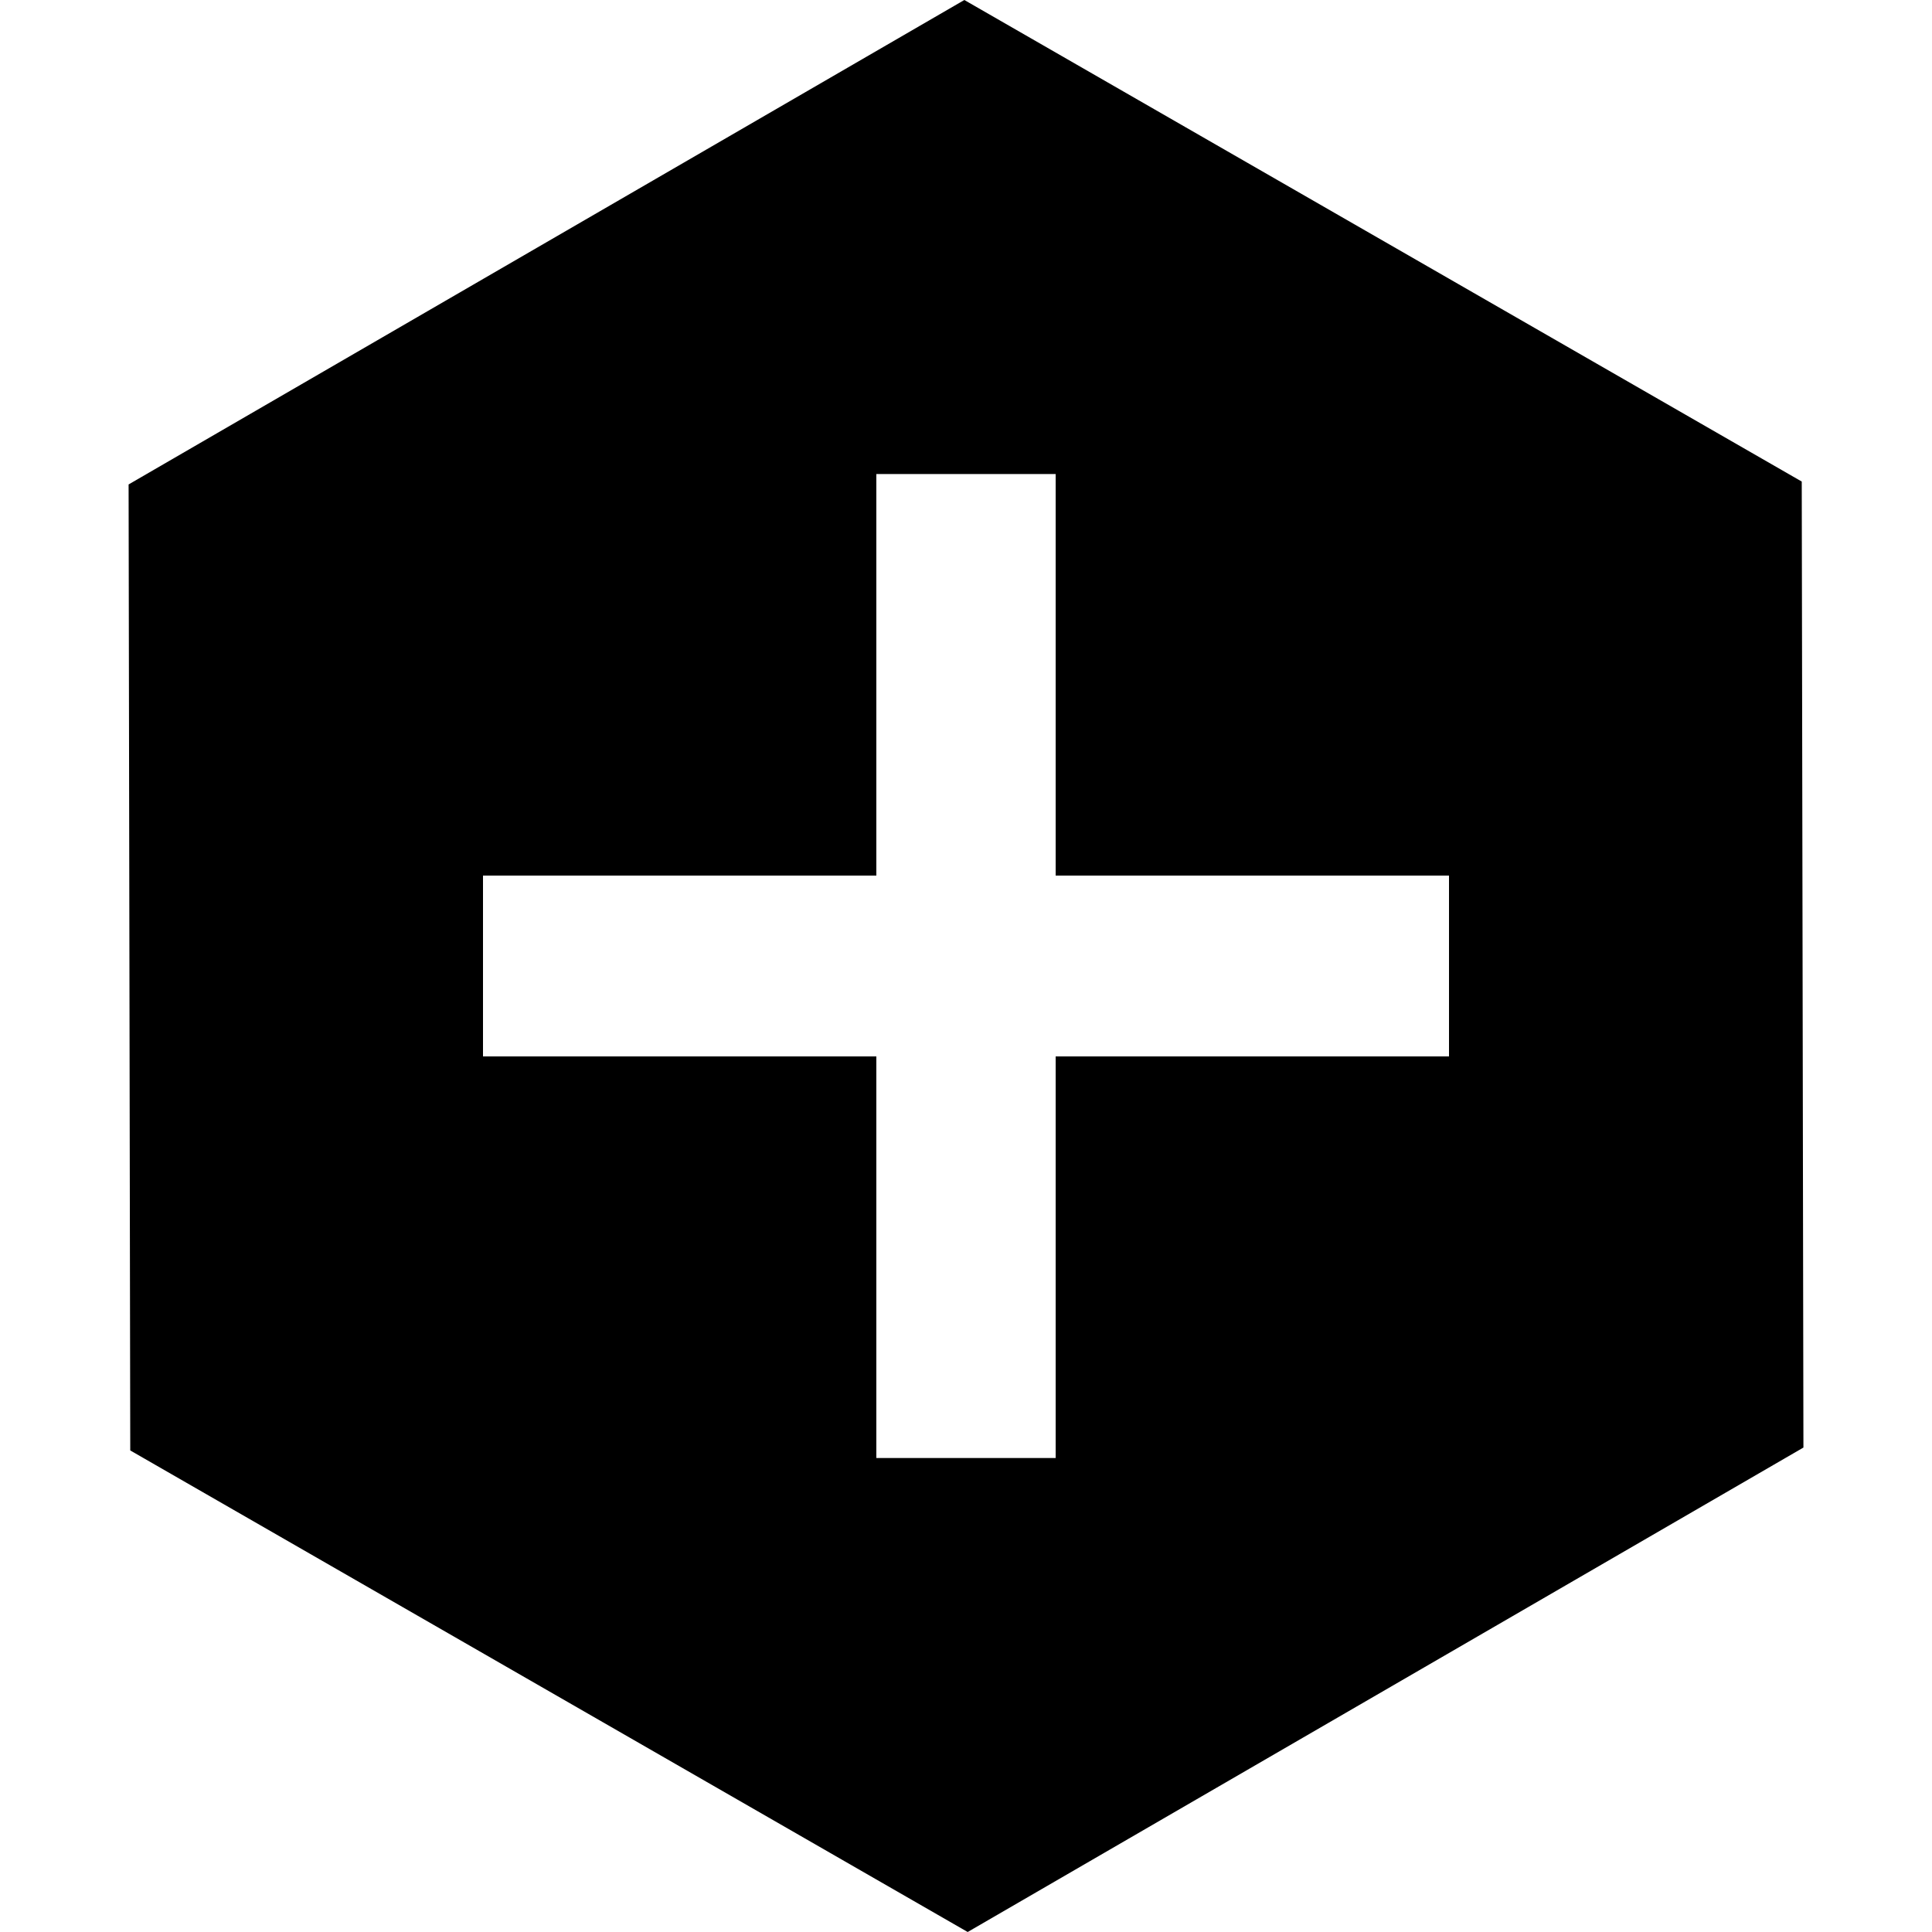 <svg width="100" height="100" viewBox="0 0 100 100" xmlns="http://www.w3.org/2000/svg" fill="currentcolor">
 <path d="m49.914 0-43.258 25.075 0.086 50 43.345 24.925 43.258-25.075-0.087-50zm-4.555 24.535h9.282v20.785h20.359v9.361h-20.359v20.785h-9.282v-20.785h-20.359v-9.361h20.359z"/>
</svg>
